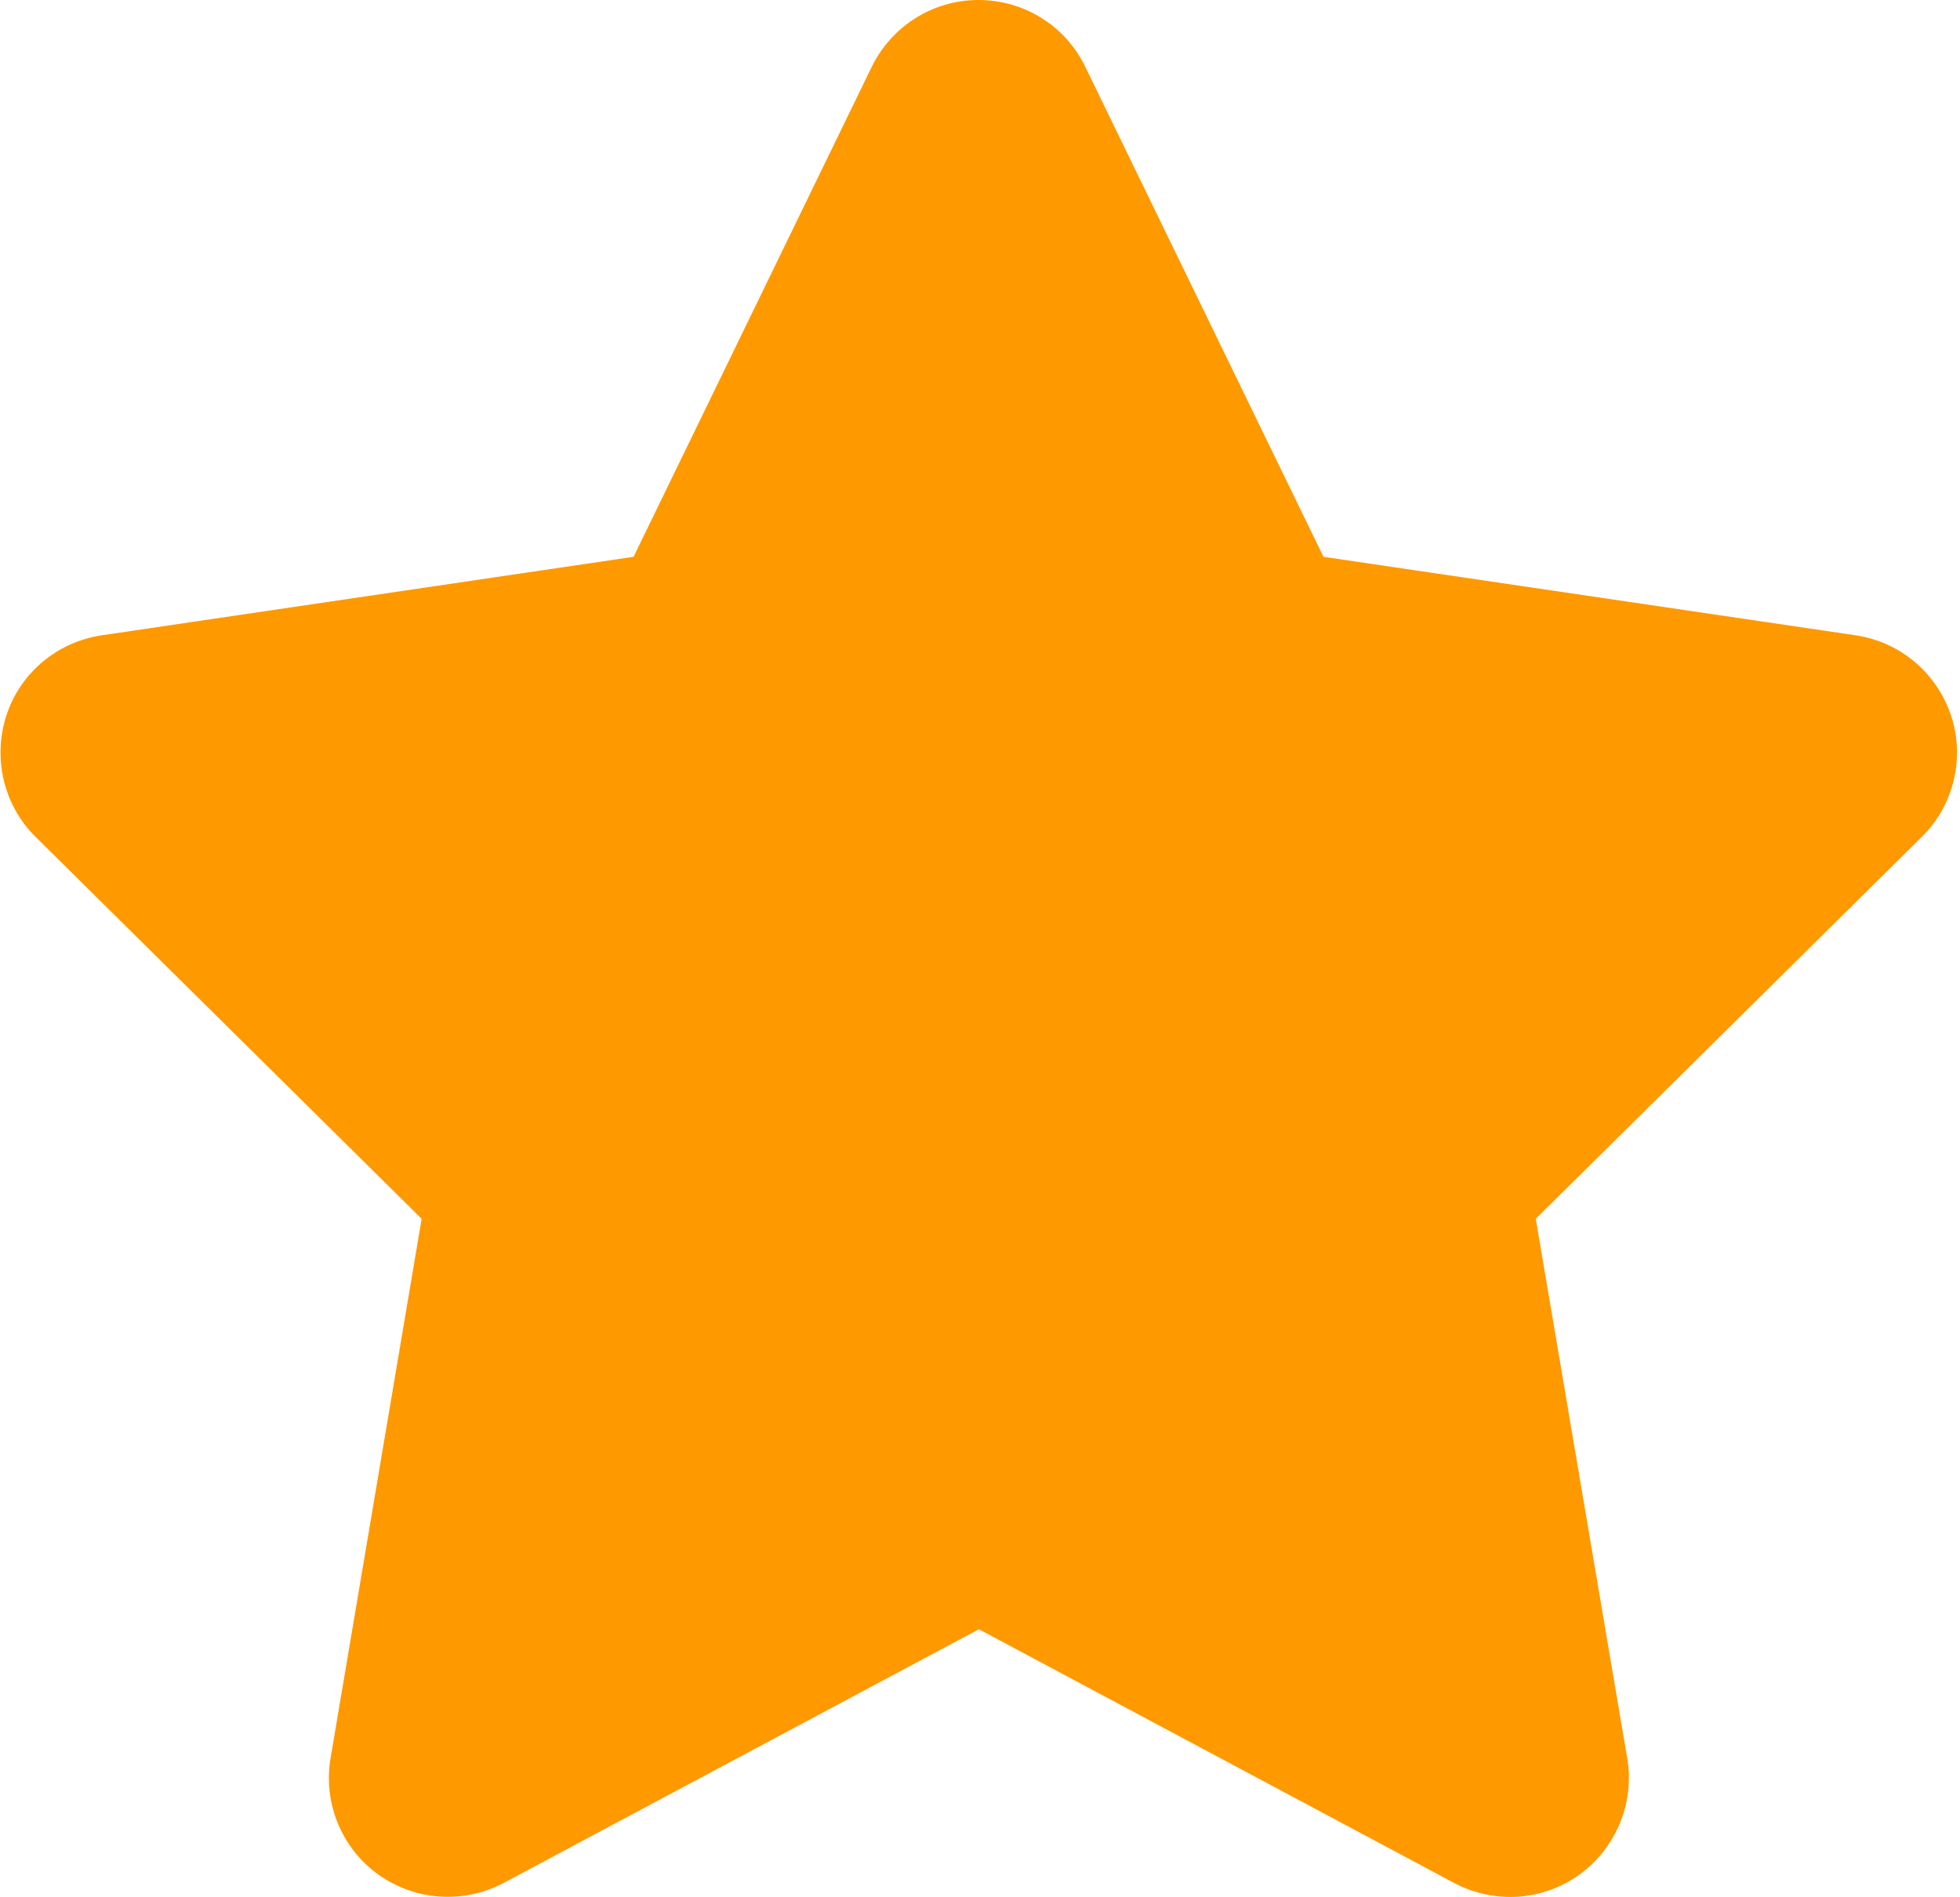 <svg width="529" height="512" viewBox="0 0 529 512" fill="none" xmlns="http://www.w3.org/2000/svg">
  <path d="M292.9 18C287.6 7 276.4 0 264.1 0C251.8 0 240.7 7 235.3 18L171 150.3L27.4 171.5C15.4 173.3 5.4 181.7 1.7 193.2C-2 204.7 1 217.4 9.6 225.9L113.8 329L89.2 474.7C87.2 486.7 92.2 498.9 102.1 506C112 513.1 125.1 514 135.9 508.3L264.2 439.8L392.5 508.3C403.3 514 416.4 513.2 426.3 506C436.2 498.8 441.2 486.7 439.2 474.7L414.5 329L518.7 225.9C527.3 217.4 530.4 204.7 526.6 193.2C522.8 181.7 512.9 173.3 500.9 171.5L357.2 150.3L292.9 18Z" fill="#FF9900"/>
</svg>
